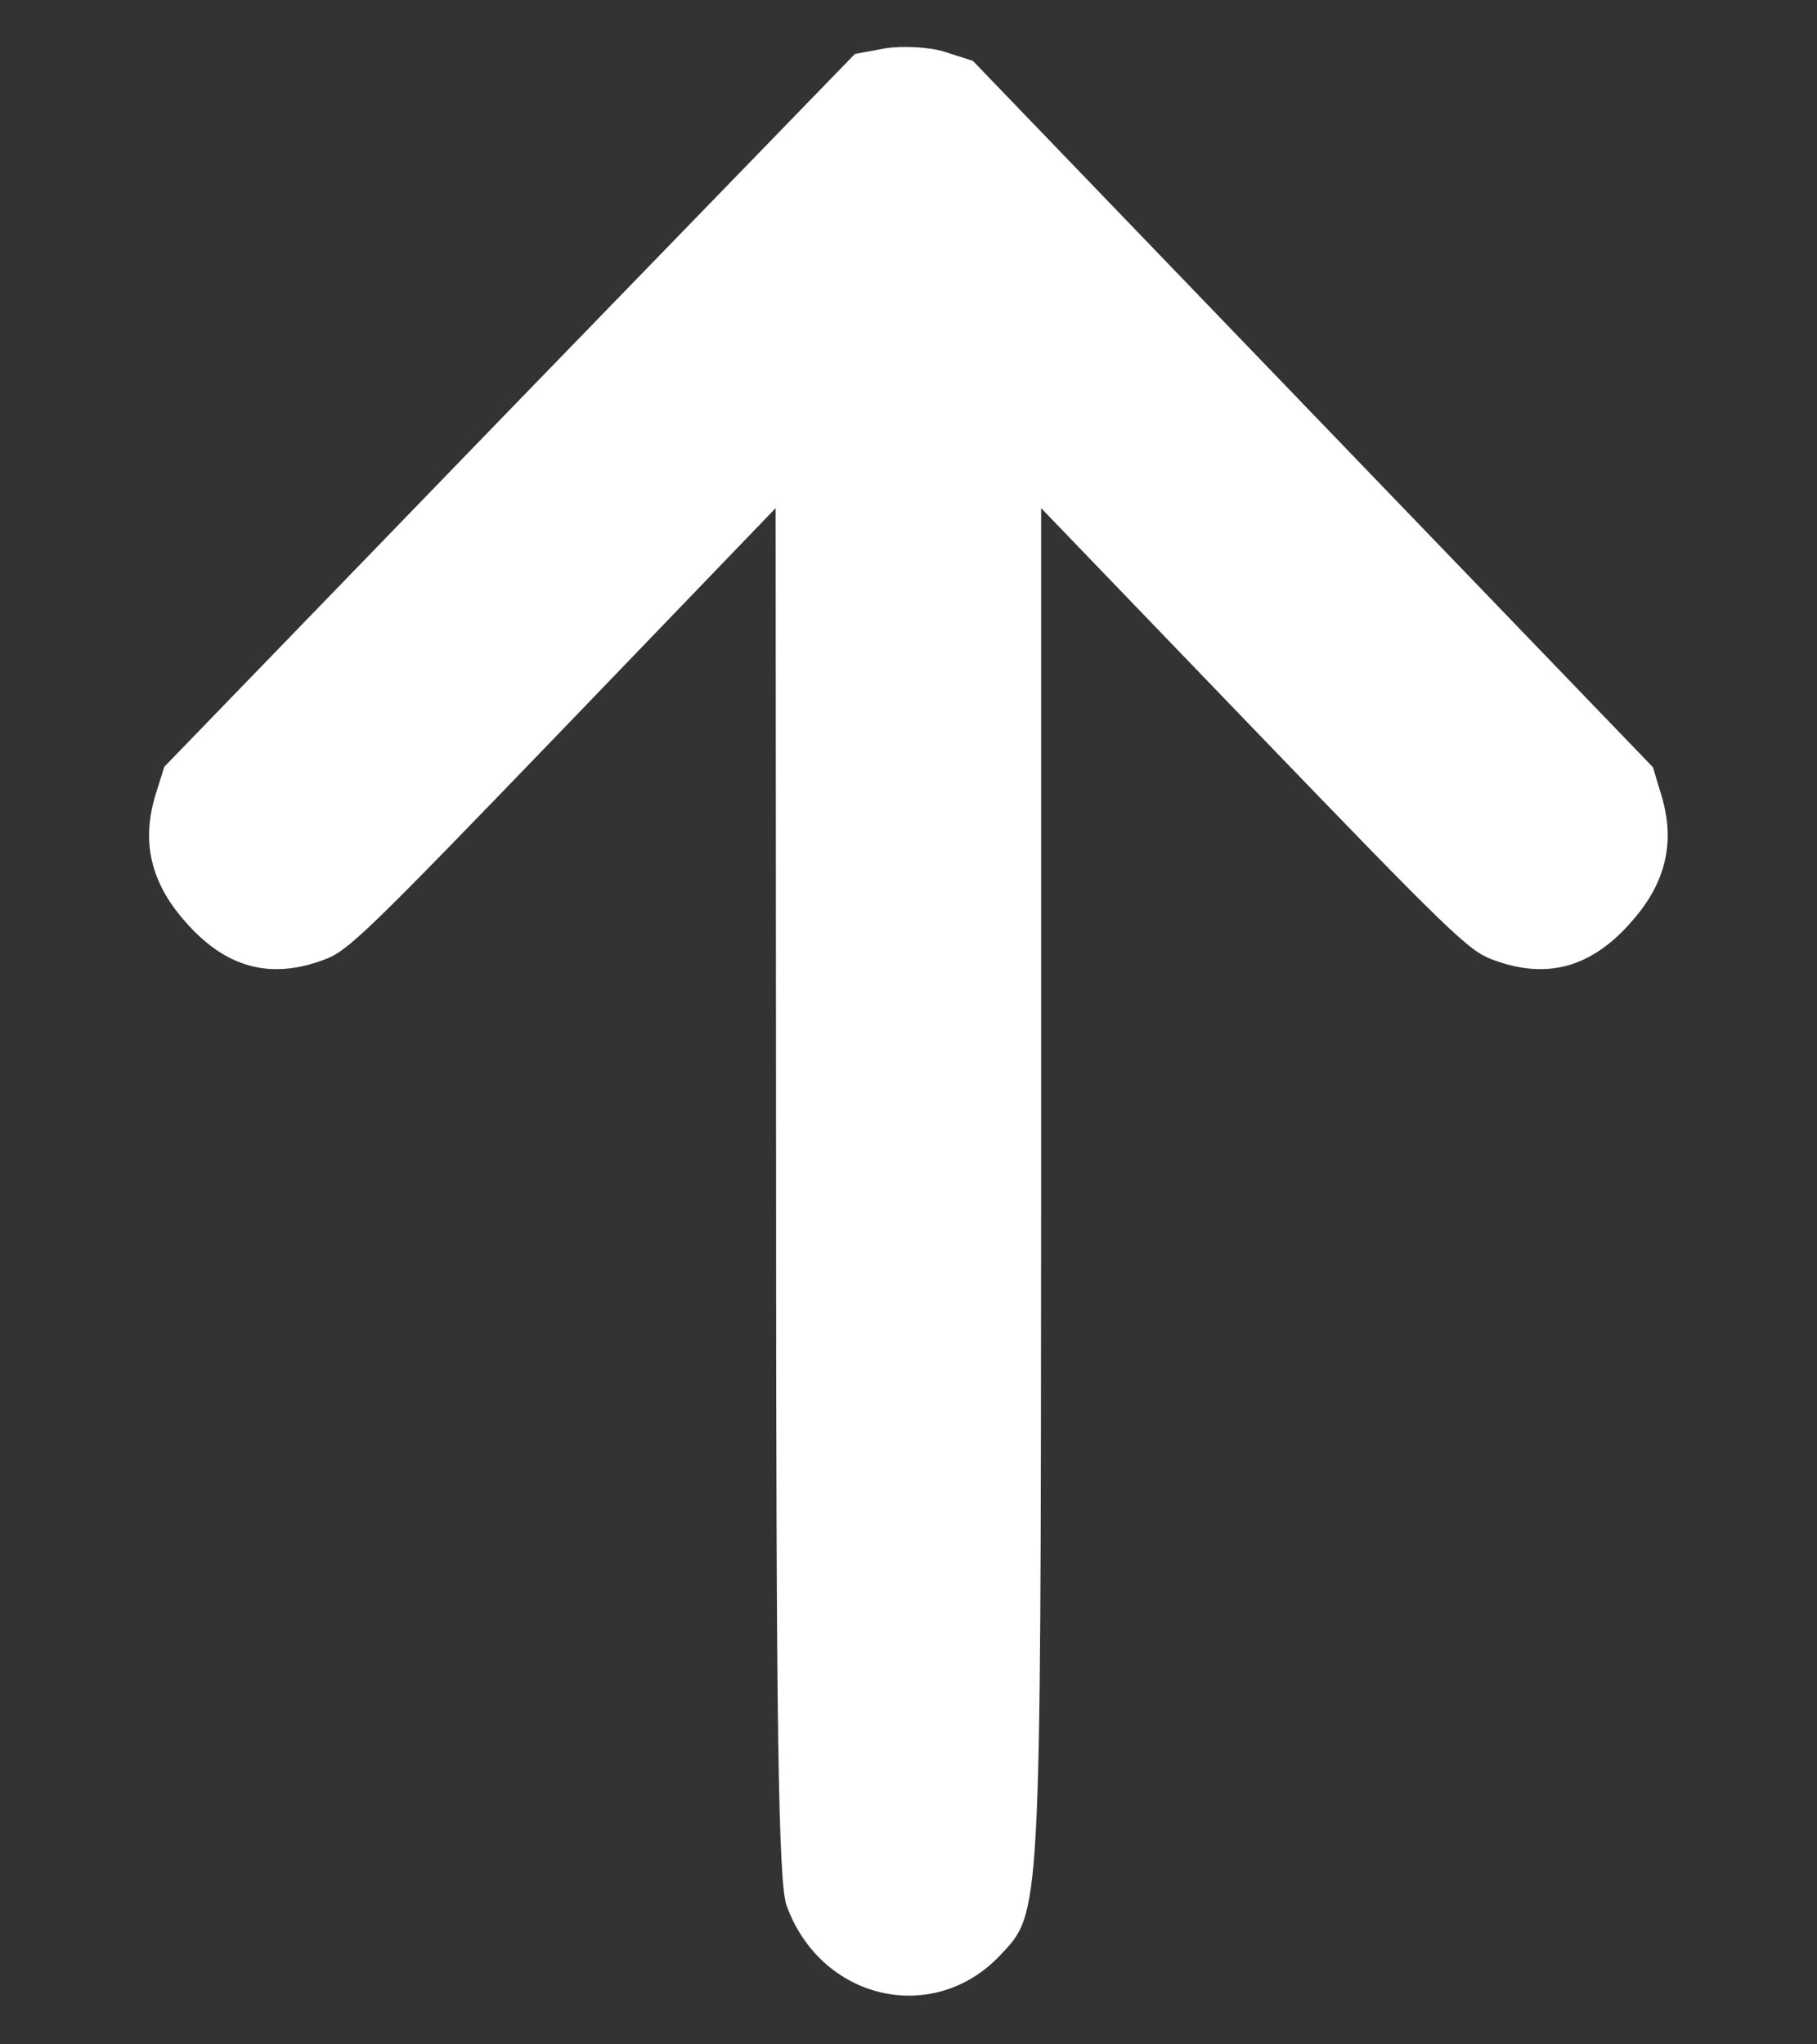 <svg width="16" height="18" viewBox="0 0 16 18" fill="none" xmlns="http://www.w3.org/2000/svg">
<rect x="0" y="0" width="16" height="18" fill="#333333" stroke="none"/>
<g clip-path="url(#clip0_457_521)">
<path d="M8.318 0.456C8.181 0.413 7.947 0.402 7.799 0.425L7.528 0.475L4.486 3.611L1.447 6.751L1.365 7.013C1.247 7.414 1.328 7.768 1.621 8.103C1.981 8.523 2.382 8.631 2.864 8.446C3.065 8.369 3.22 8.223 4.957 6.42L6.83 4.474L6.834 10.504C6.834 15.15 6.853 16.587 6.927 16.779C7.227 17.608 8.214 17.839 8.804 17.219C9.168 16.834 9.164 16.93 9.168 10.5V4.474L11.041 6.42C12.777 8.223 12.933 8.369 13.134 8.446C13.616 8.631 14.017 8.523 14.377 8.103C14.67 7.768 14.751 7.414 14.633 7.013L14.555 6.755L11.561 3.646L8.567 0.536L8.318 0.456Z" fill="white"/>
</g>
<defs>
<clipPath id="clip0_457_521">
<rect width="15.6" height="18" fill="white" transform="translate(0.199)"/>
</clipPath>
</defs>
</svg>
